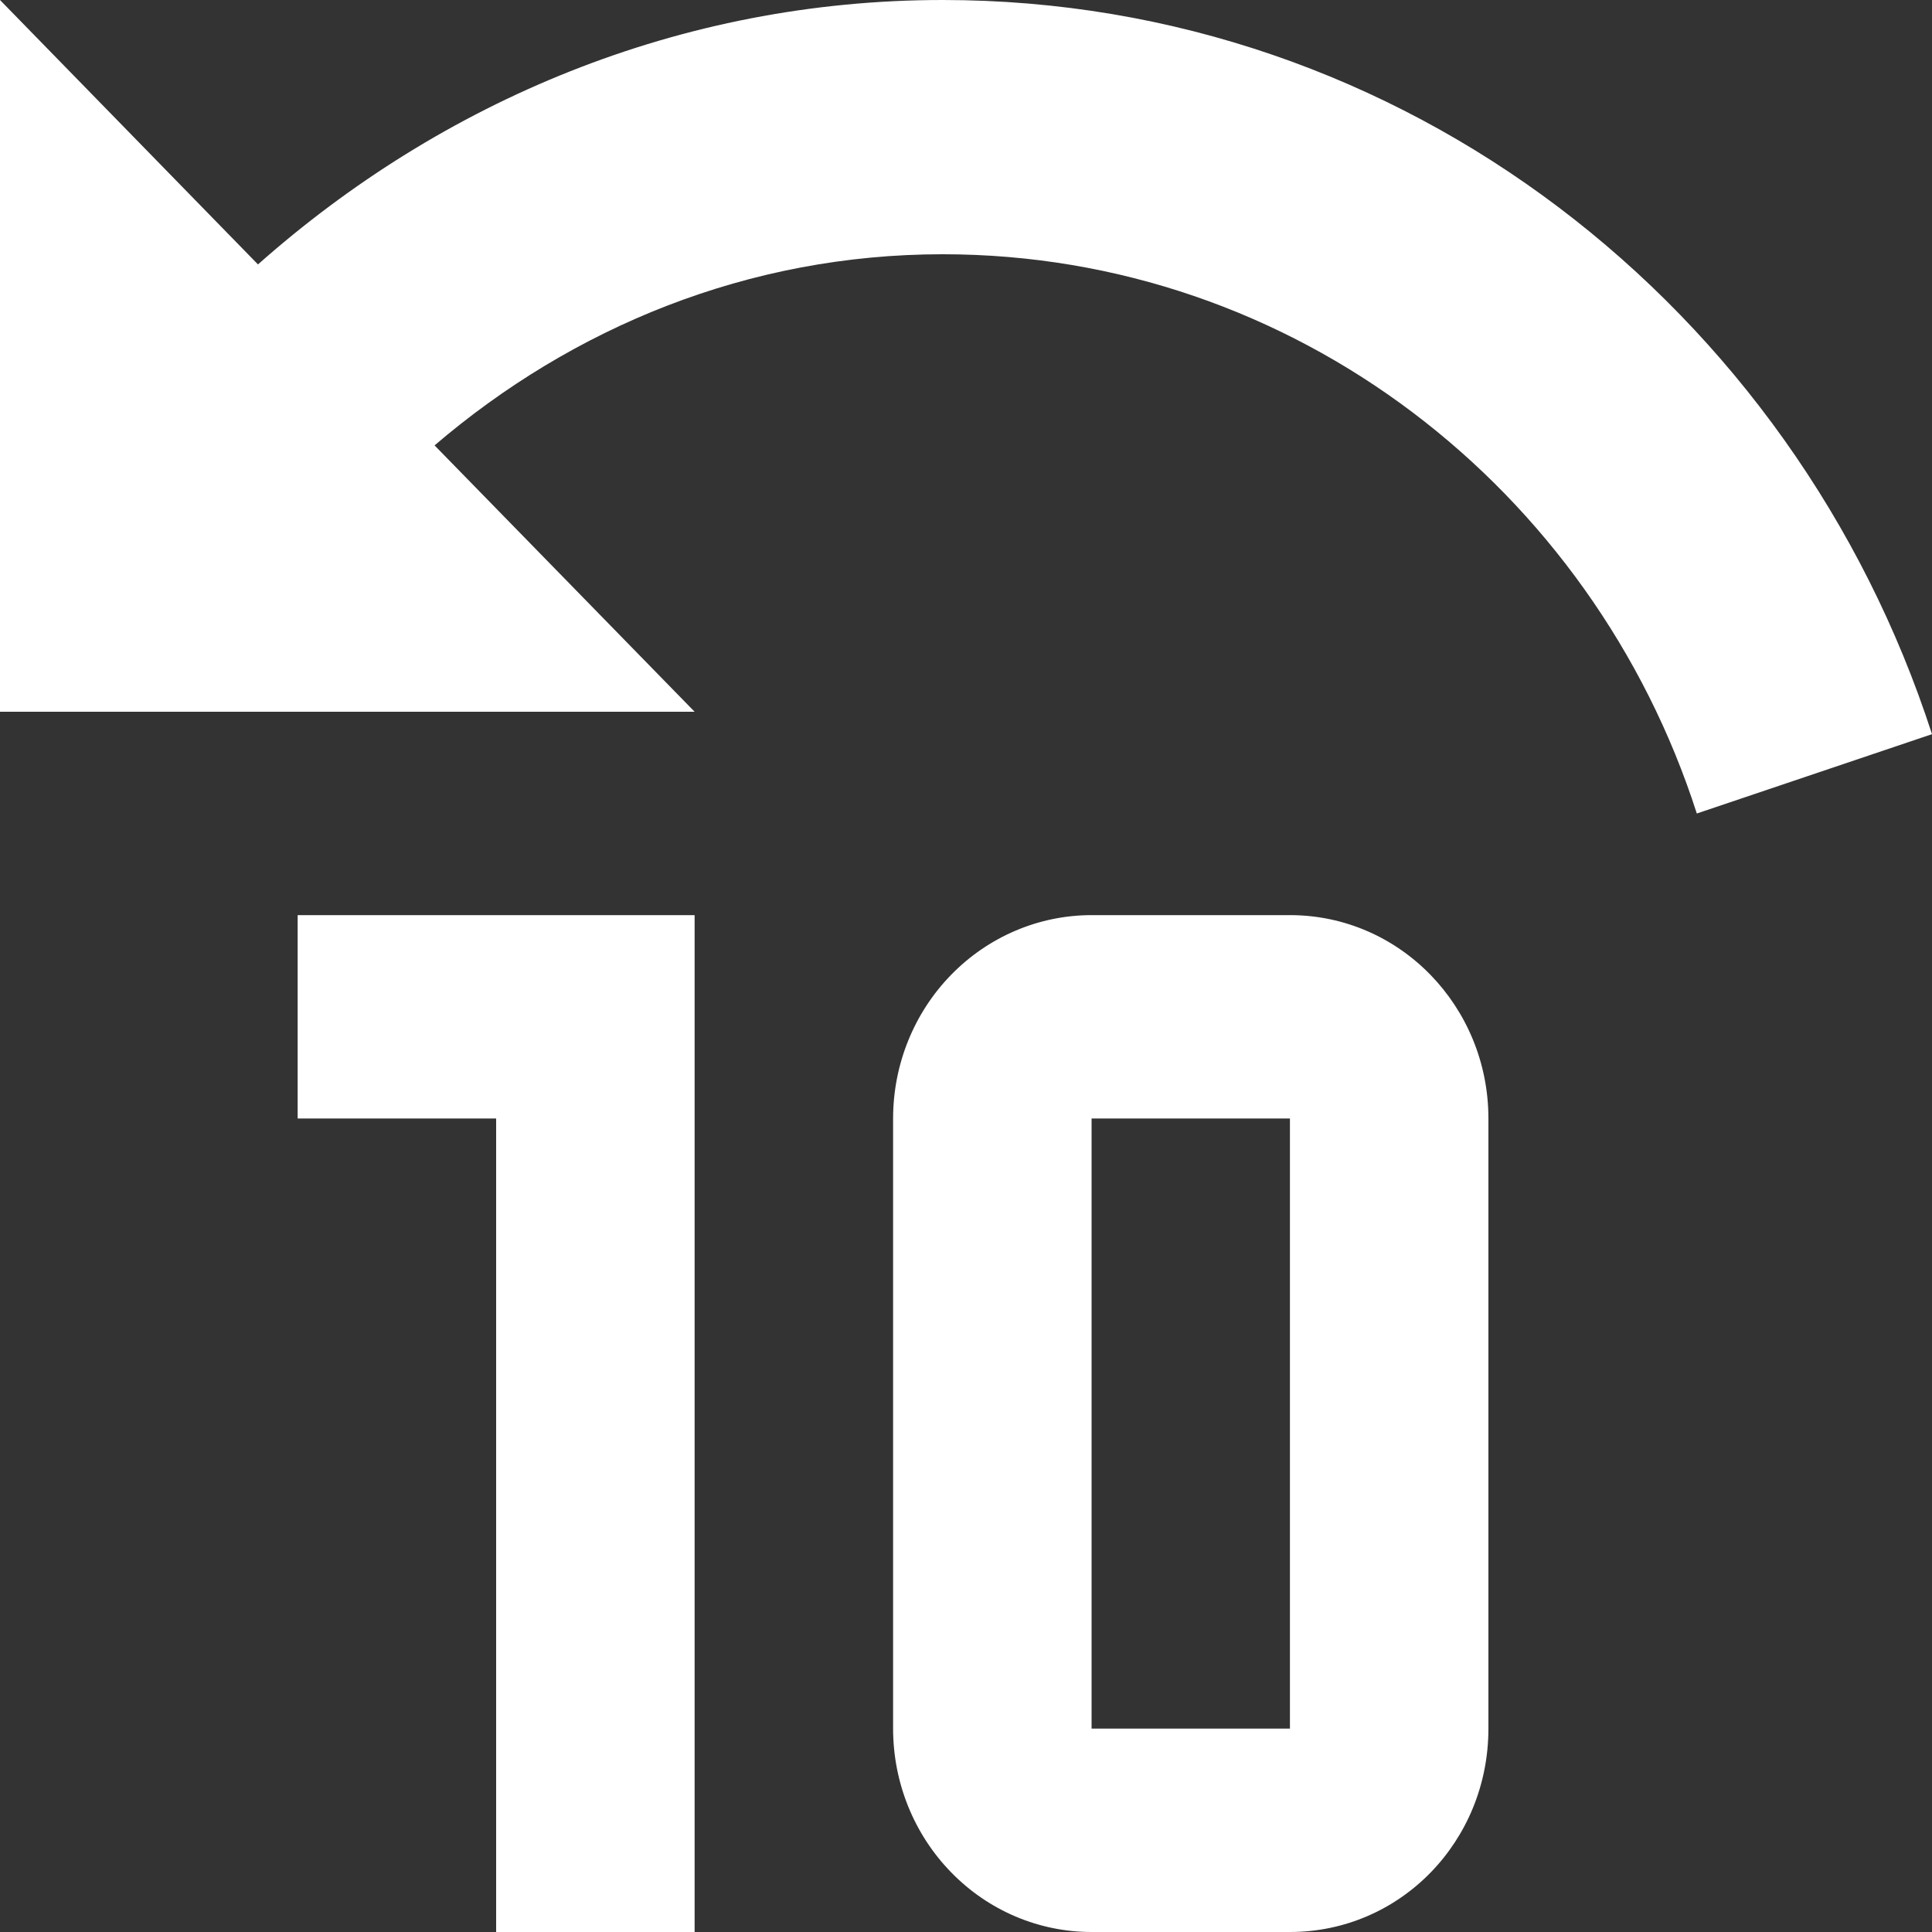 <svg width="15" height="15" viewBox="0 0 15 15" fill="none" xmlns="http://www.w3.org/2000/svg">
<rect x="0" y="0" width="15" height="15" fill="#333333" stroke="none"/>
<path d="M7.319 0C10.901 0 13.929 2.392 15 5.7L13.174 6.316C12.365 3.797 10.046 1.974 7.319 1.974C5.809 1.974 4.445 2.542 3.374 3.458L5.393 5.526H0V0L2.003 2.053C3.428 0.789 5.277 0 7.319 0ZM5.393 7.105V15H3.852V8.684H2.311V7.105H5.393ZM11.556 8.684V13.421C11.556 14.297 10.871 15 10.015 15H8.475C8.066 15 7.674 14.834 7.385 14.537C7.096 14.241 6.934 13.84 6.934 13.421V8.684C6.934 8.265 7.096 7.864 7.385 7.568C7.674 7.272 8.066 7.105 8.475 7.105H10.015C10.871 7.105 11.556 7.816 11.556 8.684ZM8.475 8.684V13.421H10.015V8.684H8.475Z" fill="white"/>
</svg>

